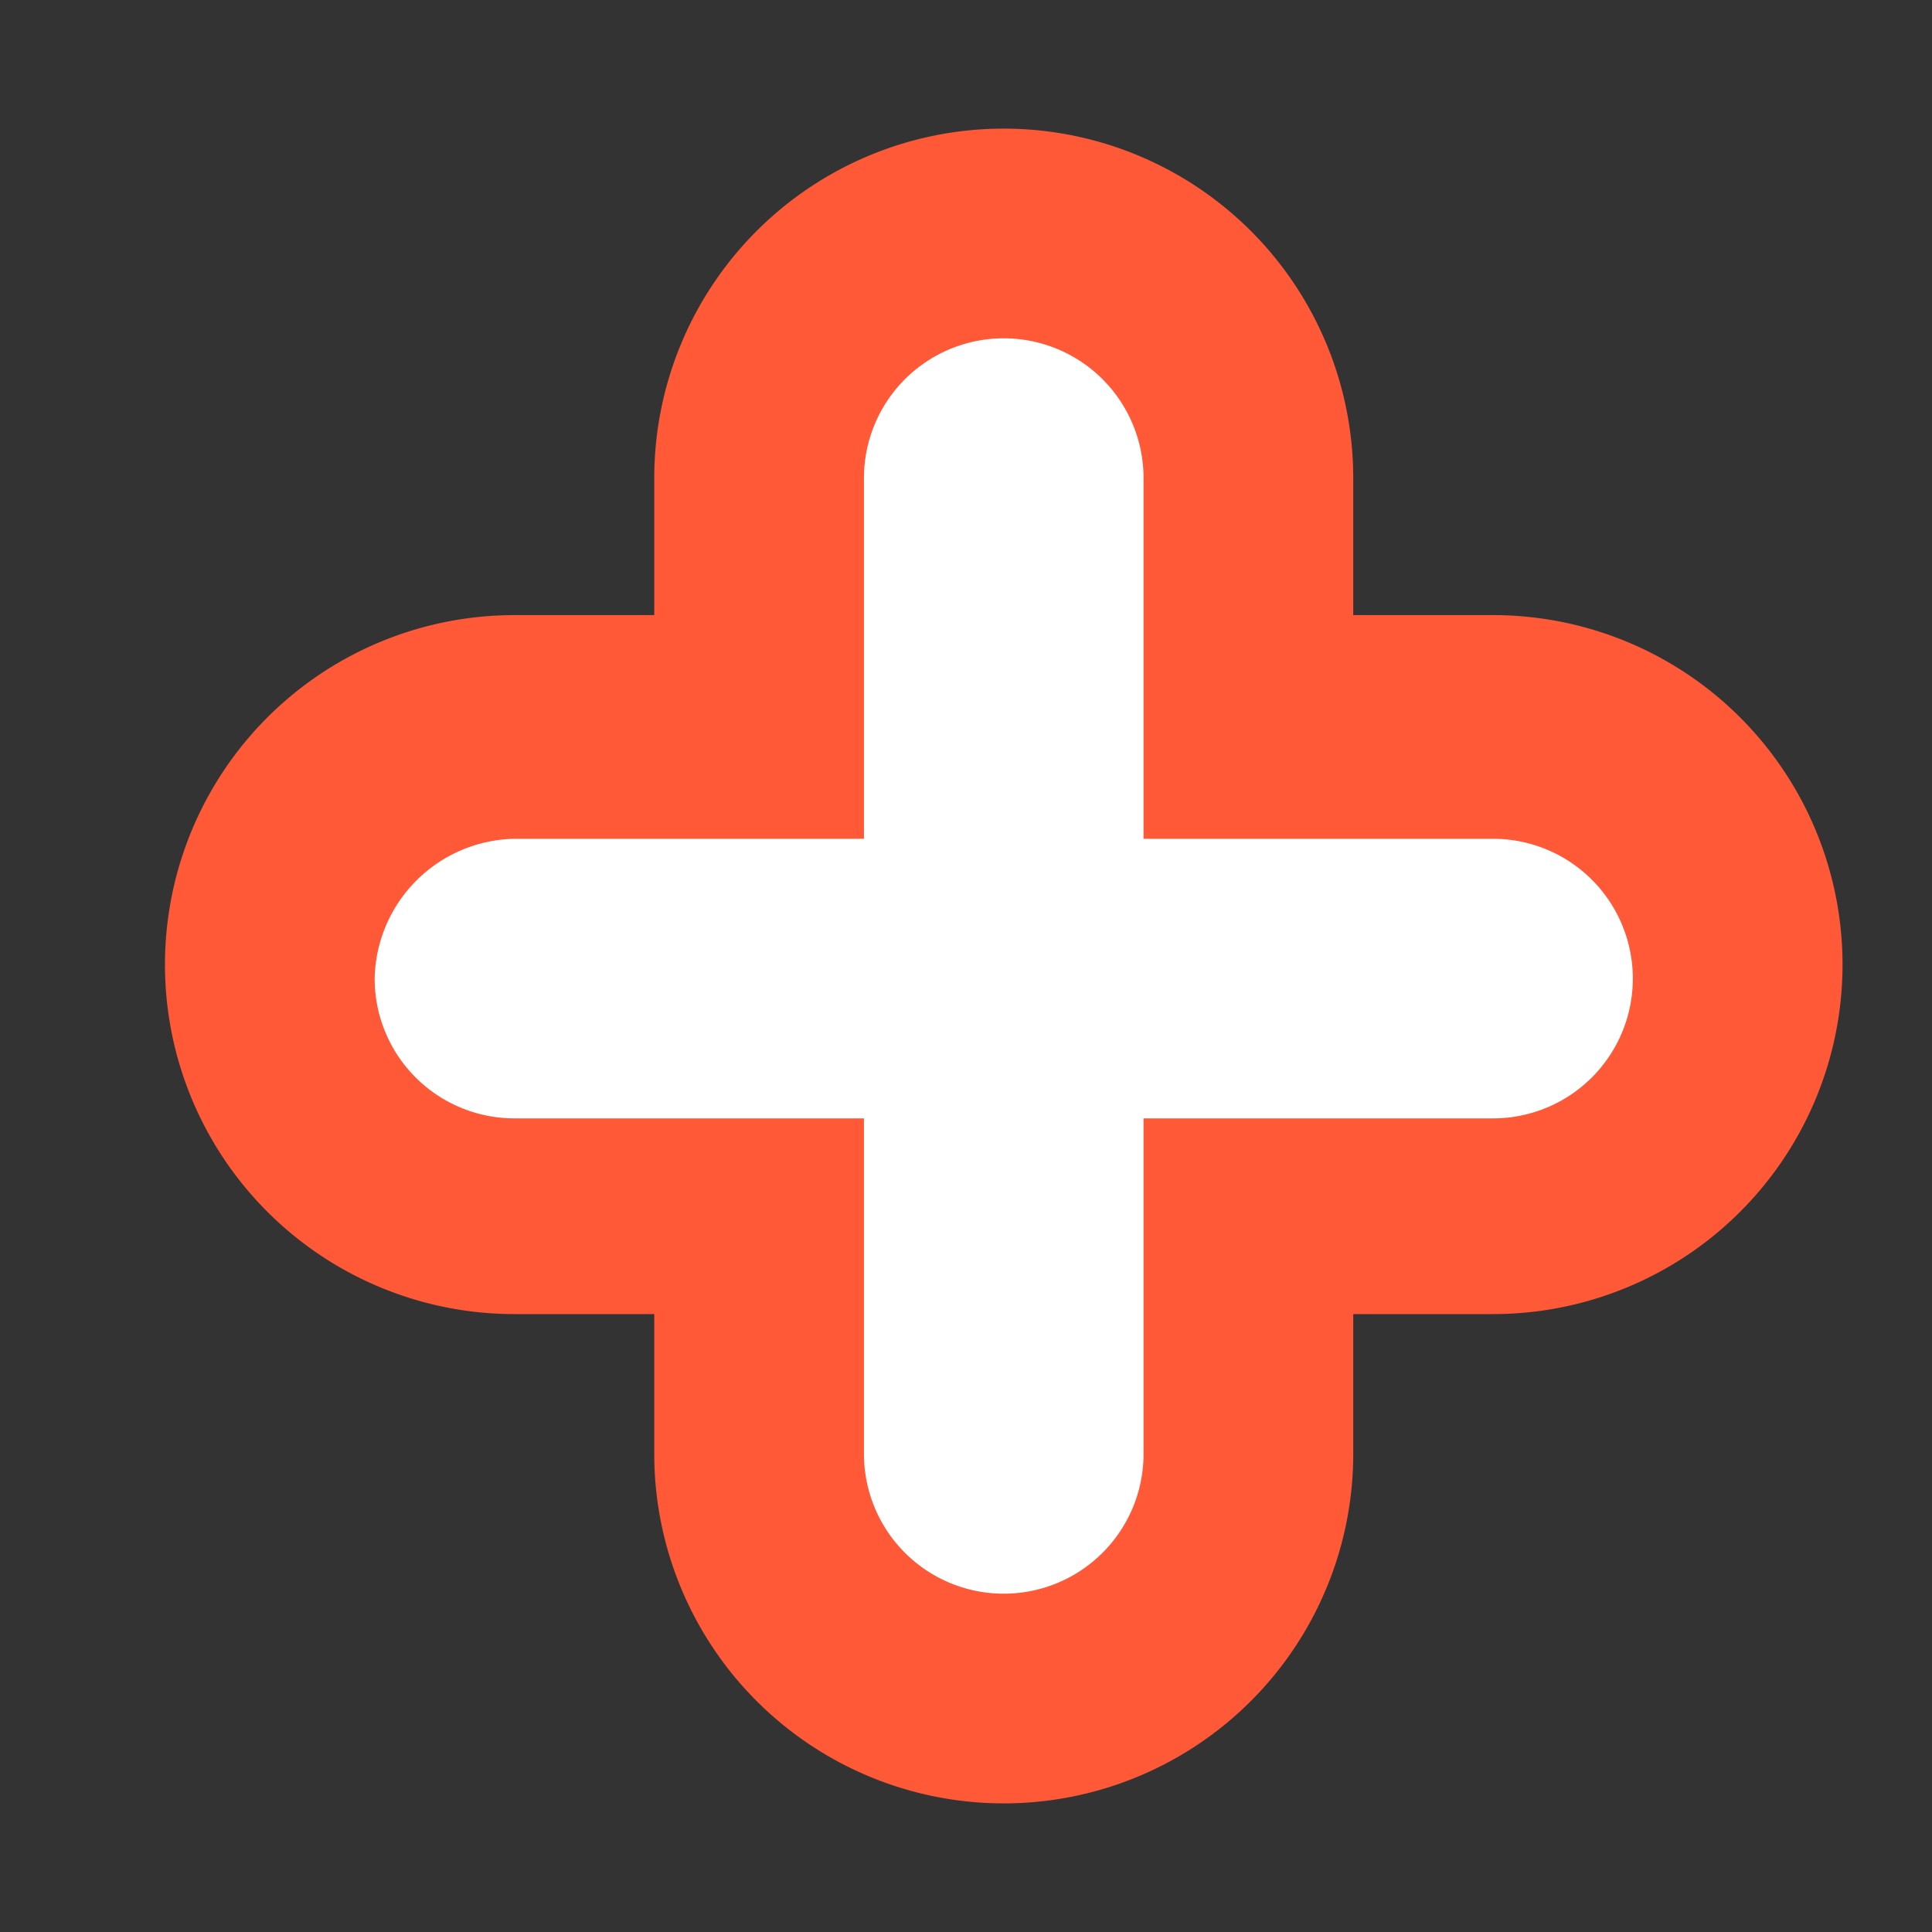 <svg id="Capa_1" data-name="Capa 1" xmlns="http://www.w3.org/2000/svg" viewBox="0 0 6.91 6.91" fill="#FFFFFF"><rect x="0" y="0" width="6.91" height="6.91" fill="#333333" stroke="none"/><defs><style>.cls-1{fill:#FF5938;}</style></defs><path d="M3.59,6.08a.89.89,0,0,1-.88-.88V4.33H1.84a.88.88,0,1,1,0-1.75h.87V1.71a.88.88,0,0,1,1.75,0v.87h.88a.88.88,0,0,1,0,1.75H4.46V5.2A.87.87,0,0,1,3.59,6.08Z"/><path class="cls-1" d="M3.59,1.21a.5.5,0,0,1,.5.5V3H5.34a.5.5,0,0,1,.5.5.5.5,0,0,1-.5.5H4.09V5.2a.5.5,0,0,1-.5.5.5.5,0,0,1-.5-.5V4H1.84a.5.5,0,0,1-.5-.5.51.51,0,0,1,.5-.5H3.09V1.71a.5.5,0,0,1,.5-.5m0-.75A1.25,1.25,0,0,0,2.34,1.71V2.2h-.5a1.25,1.25,0,0,0,0,2.5h.5v.5a1.25,1.25,0,0,0,2.5,0V4.7h.5a1.25,1.25,0,0,0,0-2.5h-.5V1.71A1.25,1.25,0,0,0,3.59.46Z"/></svg>